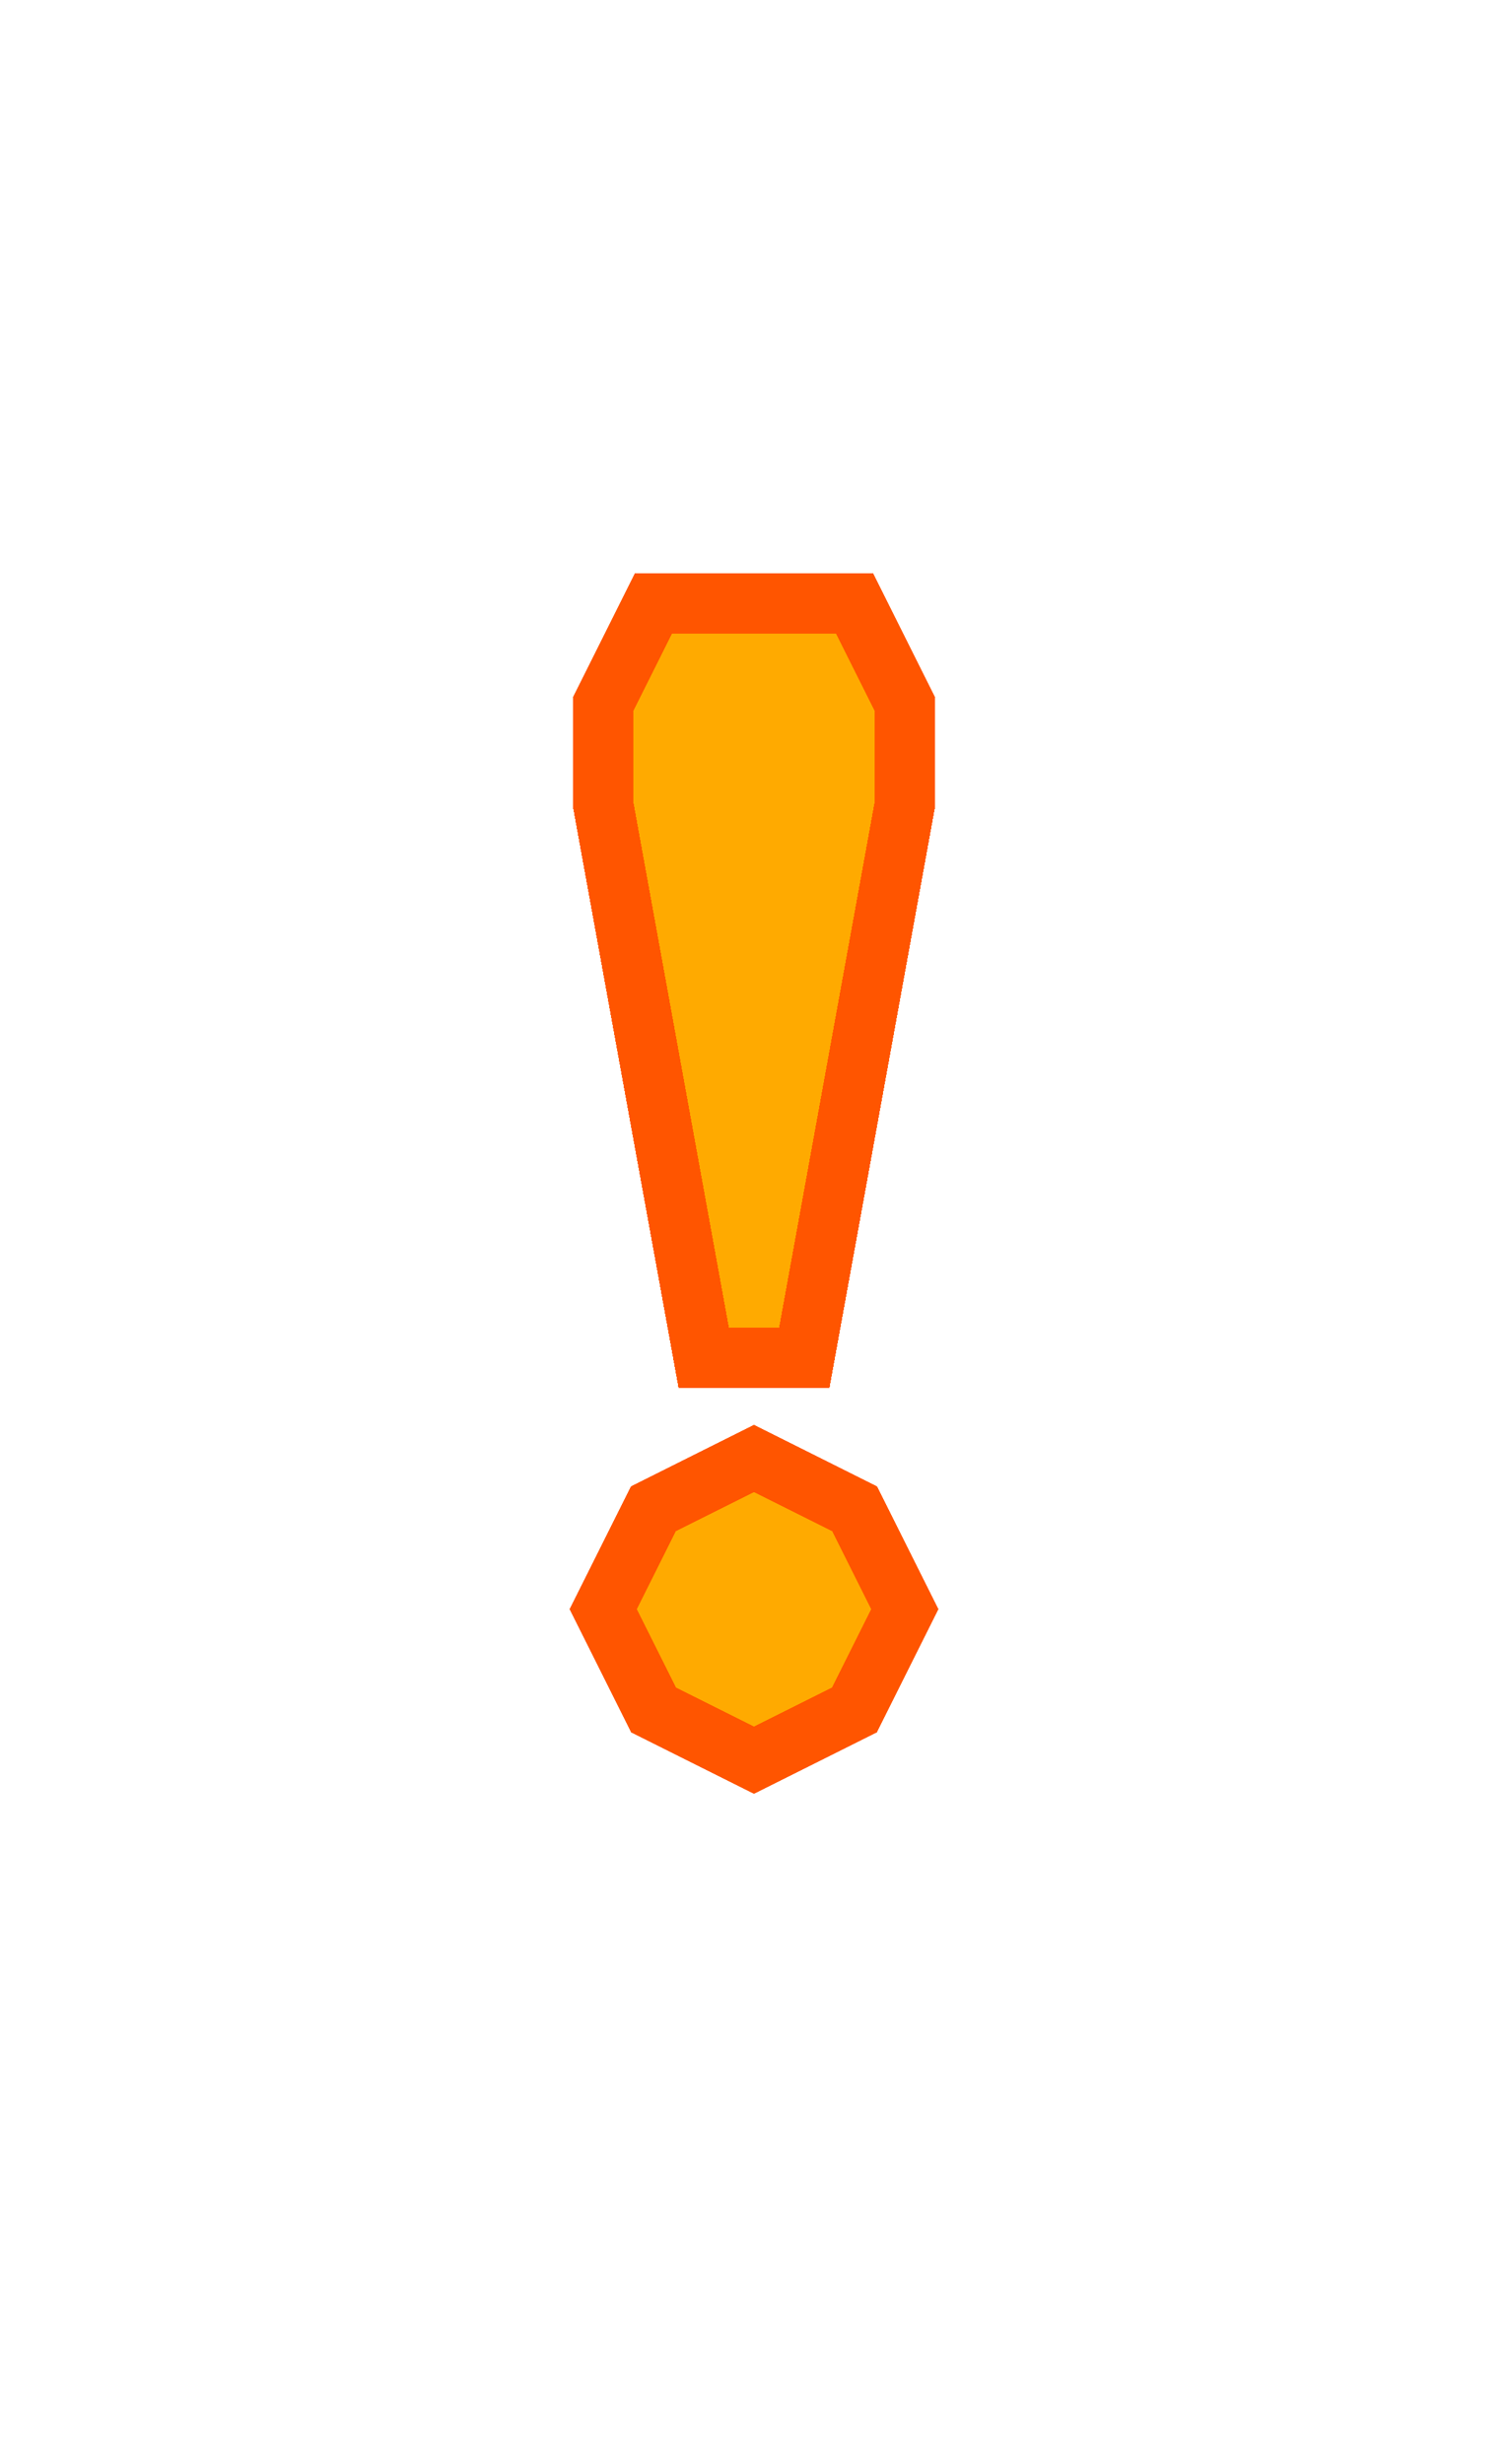<?xml version="1.0" encoding="UTF-8" standalone="no"?>
<!-- Created with Inkscape (http://www.inkscape.org/) -->

<svg
   xmlns:dc="http://purl.org/dc/elements/1.1/"
   xmlns:cc="http://creativecommons.org/ns#"
   xmlns:rdf="http://www.w3.org/1999/02/22-rdf-syntax-ns#"
   xmlns:svg="http://www.w3.org/2000/svg"
   xmlns="http://www.w3.org/2000/svg"
   xmlns:sodipodi="http://sodipodi.sourceforge.net/DTD/sodipodi-0.dtd"
   xmlns:inkscape="http://www.inkscape.org/namespaces/inkscape"
   width="30"
   height="49"
   viewBox="0 0 30 49"
   id="svg2"
   version="1.1"
   inkscape:version="0.91 r13725"
   sodipodi:docname="isNotLinked.svg"
   style="shape-rendering:crispEdges">
  <defs
     id="defs4" />
  <sodipodi:namedview
     id="base"
     pagecolor="#ffffff"
     bordercolor="#666666"
     borderopacity="1.0"
     inkscape:pageopacity="0.0"
     inkscape:pageshadow="2"
     inkscape:zoom="25.375"
     inkscape:cx="5.0615487"
     inkscape:cy="25.661142"
     inkscape:document-units="px"
     inkscape:current-layer="layer1"
     showgrid="true"
     inkscape:window-width="1680"
     inkscape:window-height="1001"
     inkscape:window-x="0"
     inkscape:window-y="0"
     inkscape:window-maximized="1"
     units="px"
     fit-margin-top="0"
     fit-margin-left="0"
     fit-margin-right="0"
     fit-margin-bottom="0"
     inkscape:snap-bbox="true"
     inkscape:object-paths="false"
     inkscape:object-nodes="true"
     inkscape:showpageshadow="false">
    <inkscape:grid
       type="xygrid"
       id="grid3203" />
  </sodipodi:namedview>
  <g
     inkscape:label="Calque 1"
     inkscape:groupmode="layer"
     id="layer1"
     transform="translate(-0.237,-1002.967)">
    <path
       style="fill:#ffaa00;fill-opacity:1;fill-rule:evenodd;stroke:#ff5500;stroke-width:1.2;stroke-linecap:butt;stroke-linejoin:miter;stroke-miterlimit:4;stroke-dasharray:none;stroke-opacity:1"
       d="m 15.237,1029.967 -1,0 -2,-11 0,-2 1,-2 4,0 1,2 0,2 -2,11 z"
       id="path3293"
       inkscape:connector-curvature="0"
       sodipodi:nodetypes="cccccccccc" />
    <path
       style="fill:#ffaa00;fill-opacity:1;fill-rule:evenodd;stroke:#ff5500;stroke-width:1.2;stroke-linecap:butt;stroke-linejoin:miter;stroke-miterlimit:4;stroke-dasharray:none;stroke-opacity:1"
       d="m 15.237,1031.967 2,1 1,2 -1,2 -2,1 -2,-1 -1,-2 1,-2 z"
       id="path3295"
       inkscape:connector-curvature="0" />
  </g>
</svg>
